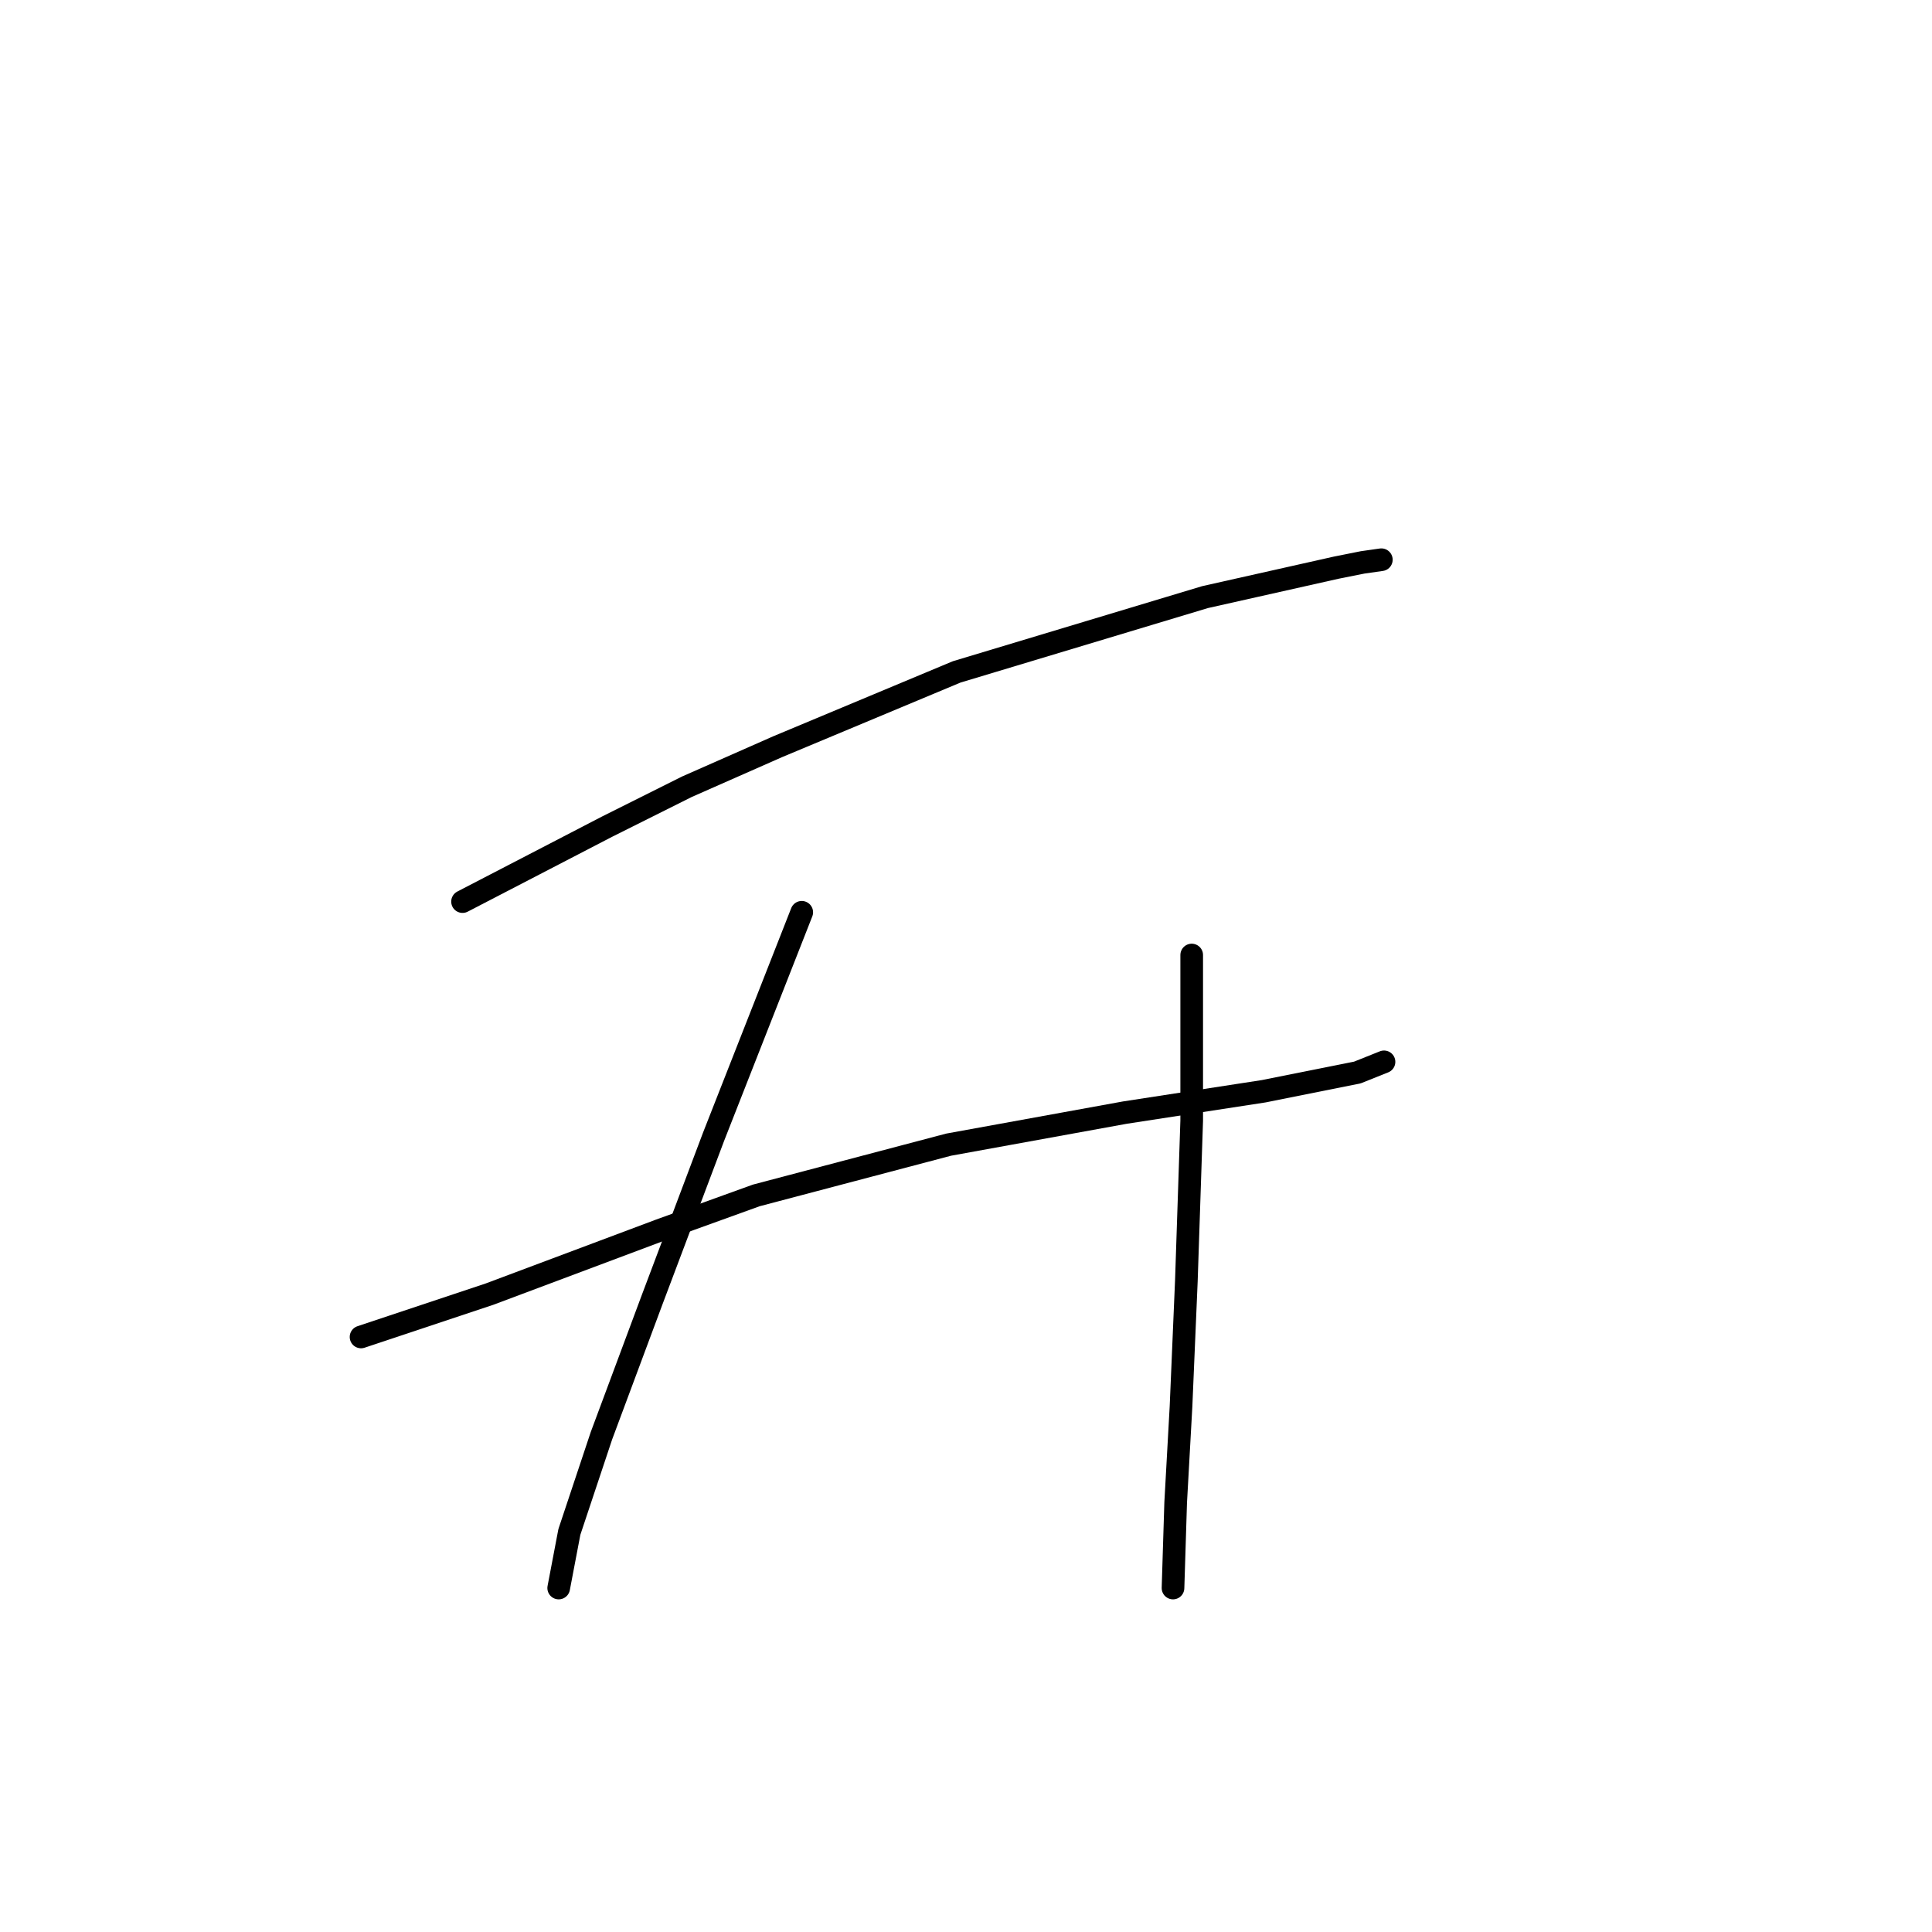 <?xml version="1.0" standalone="no"?>
    <svg width="256" height="256" xmlns="http://www.w3.org/2000/svg" version="1.1">
    <polyline stroke="black" stroke-width="3" stroke-linecap="round" fill="transparent" stroke-linejoin="round" points="61.289 119.466 70.845 114.512 80.4 109.557 91.018 104.248 103.051 98.94 126.763 89.03 159.677 79.12 177.018 75.227 180.557 74.52 183.035 74.166 183.035 74.166 " />
        <polyline stroke="black" stroke-width="3" stroke-linecap="round" fill="transparent" stroke-linejoin="round" points="47.84 177.154 56.334 174.323 64.828 171.491 87.478 162.998 100.219 158.397 125.701 151.672 149.059 147.425 167.463 144.594 179.849 142.117 183.389 140.701 183.389 140.701 " />
        <polyline stroke="black" stroke-width="3" stroke-linecap="round" fill="transparent" stroke-linejoin="round" points="106.236 120.882 102.343 130.792 98.45 140.701 94.557 150.611 86.417 172.199 79.692 190.249 75.445 202.99 74.03 210.422 74.03 210.422 " />
        <polyline stroke="black" stroke-width="3" stroke-linecap="round" fill="transparent" stroke-linejoin="round" points="157.907 126.545 157.907 137.516 157.907 148.487 157.199 169.722 156.491 186.356 155.783 199.097 155.43 210.422 155.43 210.422 " />
        </svg>